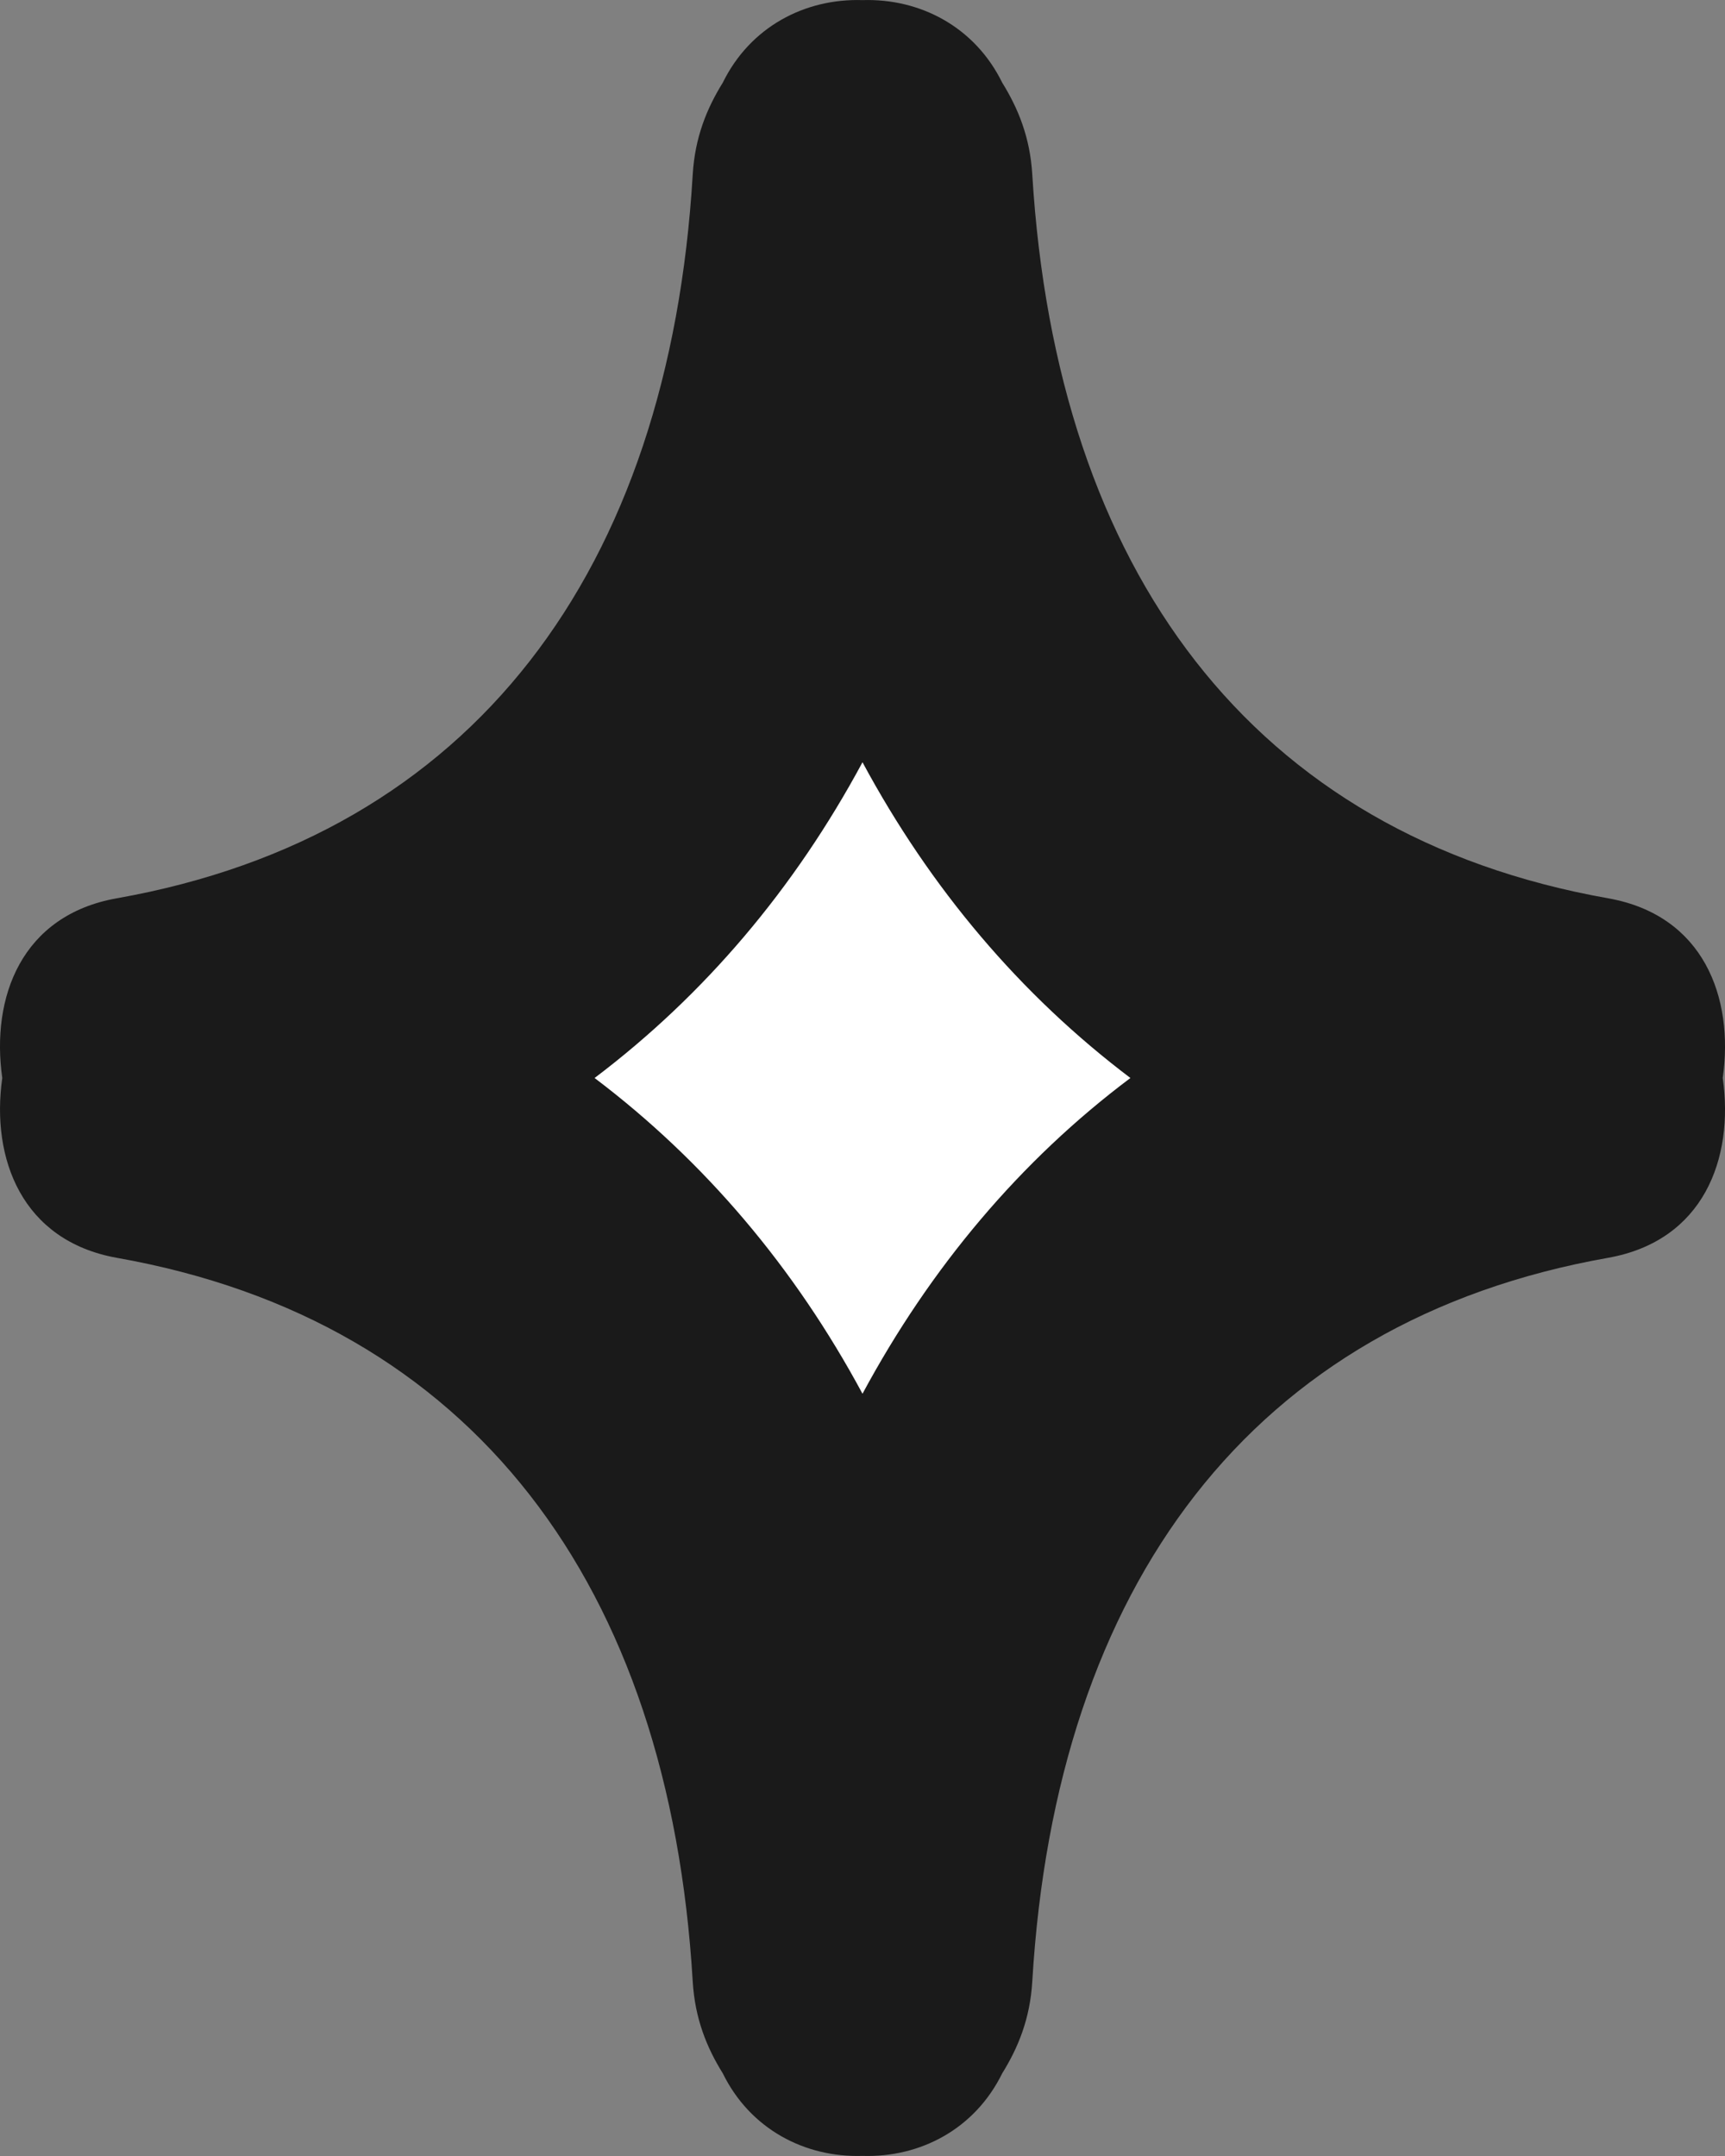 <?xml version="1.0" encoding="UTF-8"?> <svg xmlns="http://www.w3.org/2000/svg" width="16" height="20" viewBox="0 0 16 20" fill="none"><rect x="0" y="0" width="16" height="20" fill="#808080" stroke="none"/> <path d="M7.97 18.794C7.843 18.794 7.705 18.754 7.654 18.653L7.629 18.597L7.599 18.546C7.527 18.433 7.512 18.366 7.507 18.293C7.248 13.983 4.971 11.138 1.256 10.479C1.155 10.462 1.109 10.428 1.104 10.423C1.099 10.411 1.068 10.332 1.089 10.18L1.114 9.995L1.089 9.809C1.068 9.657 1.094 9.578 1.104 9.566C1.109 9.561 1.155 9.527 1.256 9.51C4.971 8.857 7.248 6.006 7.507 1.697C7.512 1.623 7.527 1.556 7.599 1.443L7.629 1.392L7.654 1.336C7.705 1.229 7.843 1.195 7.954 1.195C7.954 1.195 8.031 1.195 8.036 1.195C8.163 1.195 8.3 1.235 8.351 1.336L8.376 1.392L8.407 1.443C8.478 1.556 8.493 1.623 8.498 1.697C8.757 6.006 11.034 8.857 14.744 9.51C14.845 9.527 14.891 9.561 14.896 9.566C14.901 9.578 14.932 9.657 14.912 9.809L14.886 9.995L14.912 10.18C14.932 10.332 14.906 10.411 14.896 10.423C14.891 10.428 14.845 10.462 14.744 10.479C11.034 11.133 8.757 13.983 8.498 18.293C8.493 18.366 8.478 18.433 8.407 18.546L8.376 18.597L8.351 18.653C8.3 18.76 8.163 18.794 8.051 18.794C8.046 18.794 7.97 18.794 7.97 18.794Z" fill="white"></path> <path d="M14.916 8.333C11.608 7.747 9.799 5.29 9.575 1.623C9.555 1.274 9.443 1.004 9.296 0.767C9.042 0.249 8.534 -0.016 8 0.001C7.466 -0.016 6.958 0.249 6.704 0.767C6.557 1.004 6.445 1.274 6.425 1.623C6.206 5.29 4.392 7.747 1.083 8.333C0.199 8.49 -0.085 9.251 0.021 10C-0.085 10.749 0.204 11.51 1.083 11.668C4.392 12.253 6.206 14.71 6.425 18.377C6.445 18.726 6.557 18.997 6.704 19.233C6.958 19.751 7.466 20.016 8 19.999C8.534 20.016 9.042 19.751 9.296 19.233C9.443 18.997 9.555 18.726 9.575 18.377C9.794 14.71 11.608 12.253 14.916 11.668C15.801 11.51 16.085 10.749 15.979 10C16.085 9.251 15.801 8.49 14.916 8.333ZM8 12.929C7.37 11.758 6.536 10.772 5.515 10C6.536 9.228 7.37 8.242 8 7.071C8.63 8.242 9.464 9.228 10.485 10C9.464 10.766 8.63 11.758 8 12.929Z" fill="#1A1A1A"></path> </svg> 